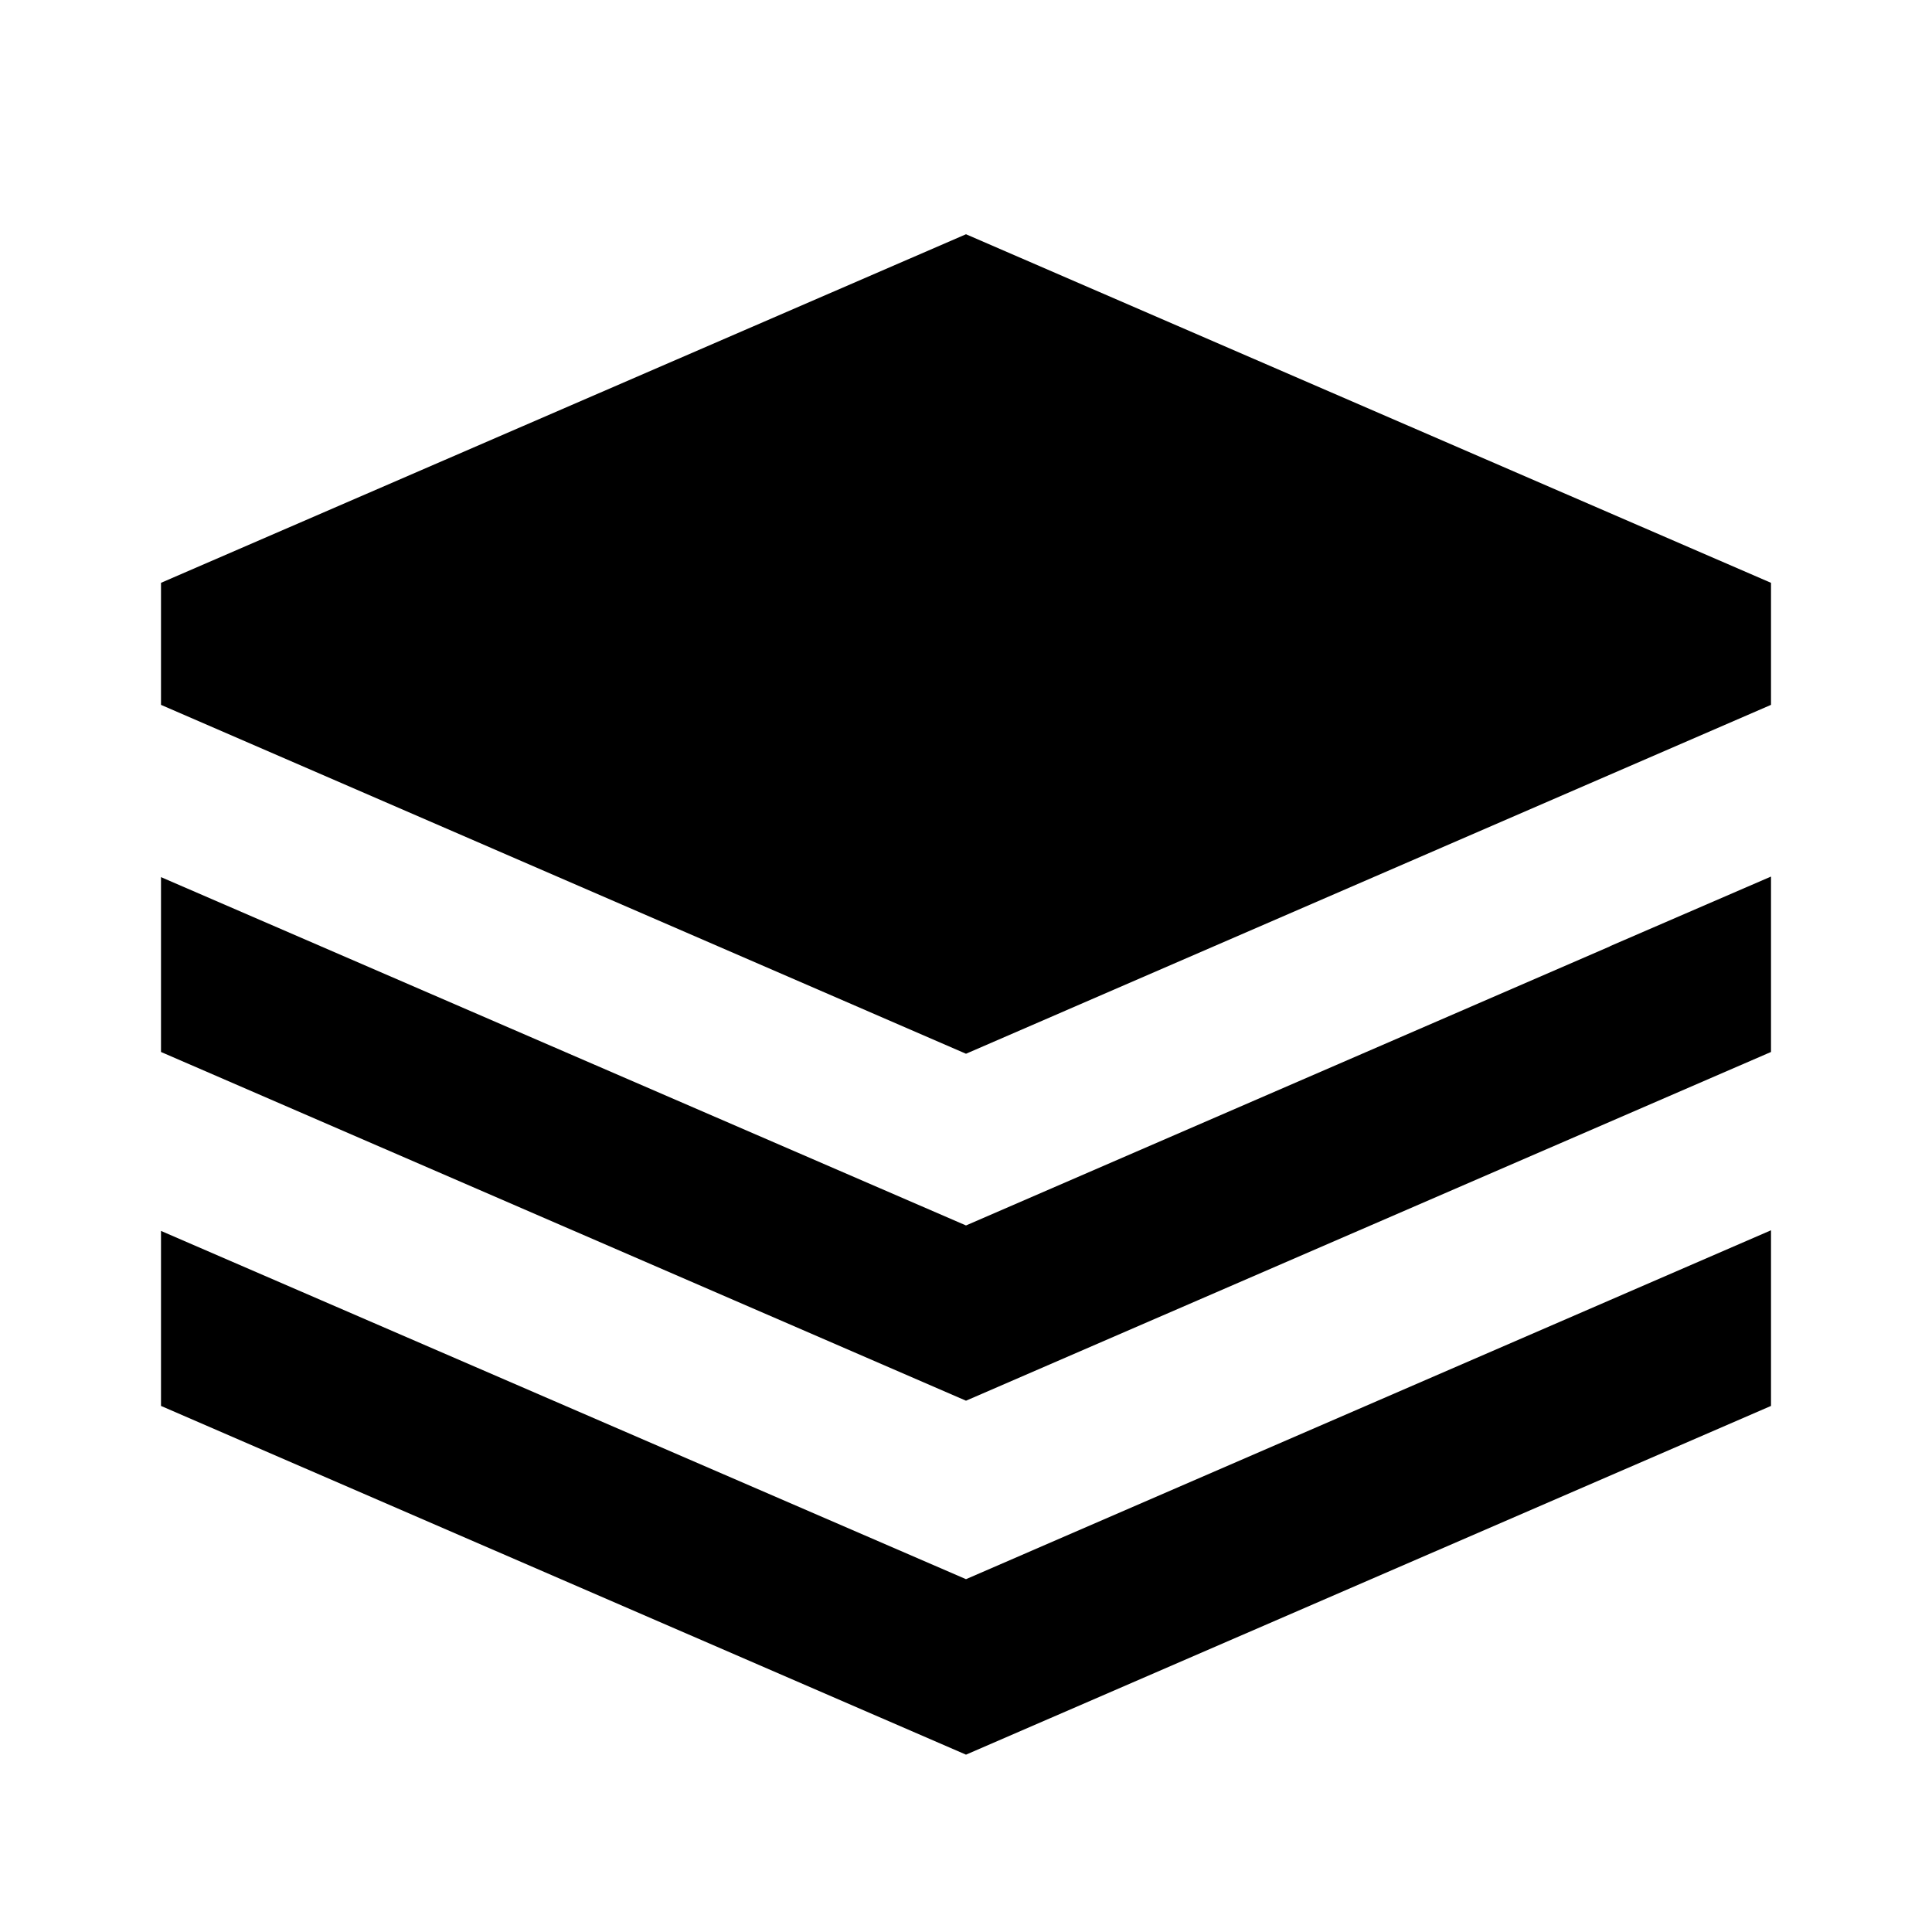 <svg xmlns="http://www.w3.org/2000/svg" viewBox="0 0 24 24">
    <path d="M 12 2.91 L 2 7.24 L 2 8.756 L 12 13.09 L 22 8.756 L 22 7.24 L 12 2.91 z M 22 10.889 L 20 11.754 L 20 11.756 L 12 15.223 L 2 10.896 L 2 13.068 L 12 17.4 L 22 13.068 L 22 10.889 z M 22 15.283 L 20 16.15 L 12 19.617 L 2 15.291 L 2 17.465 L 12 21.797 L 22 17.465 L 22 15.283 z"></path>
</svg>